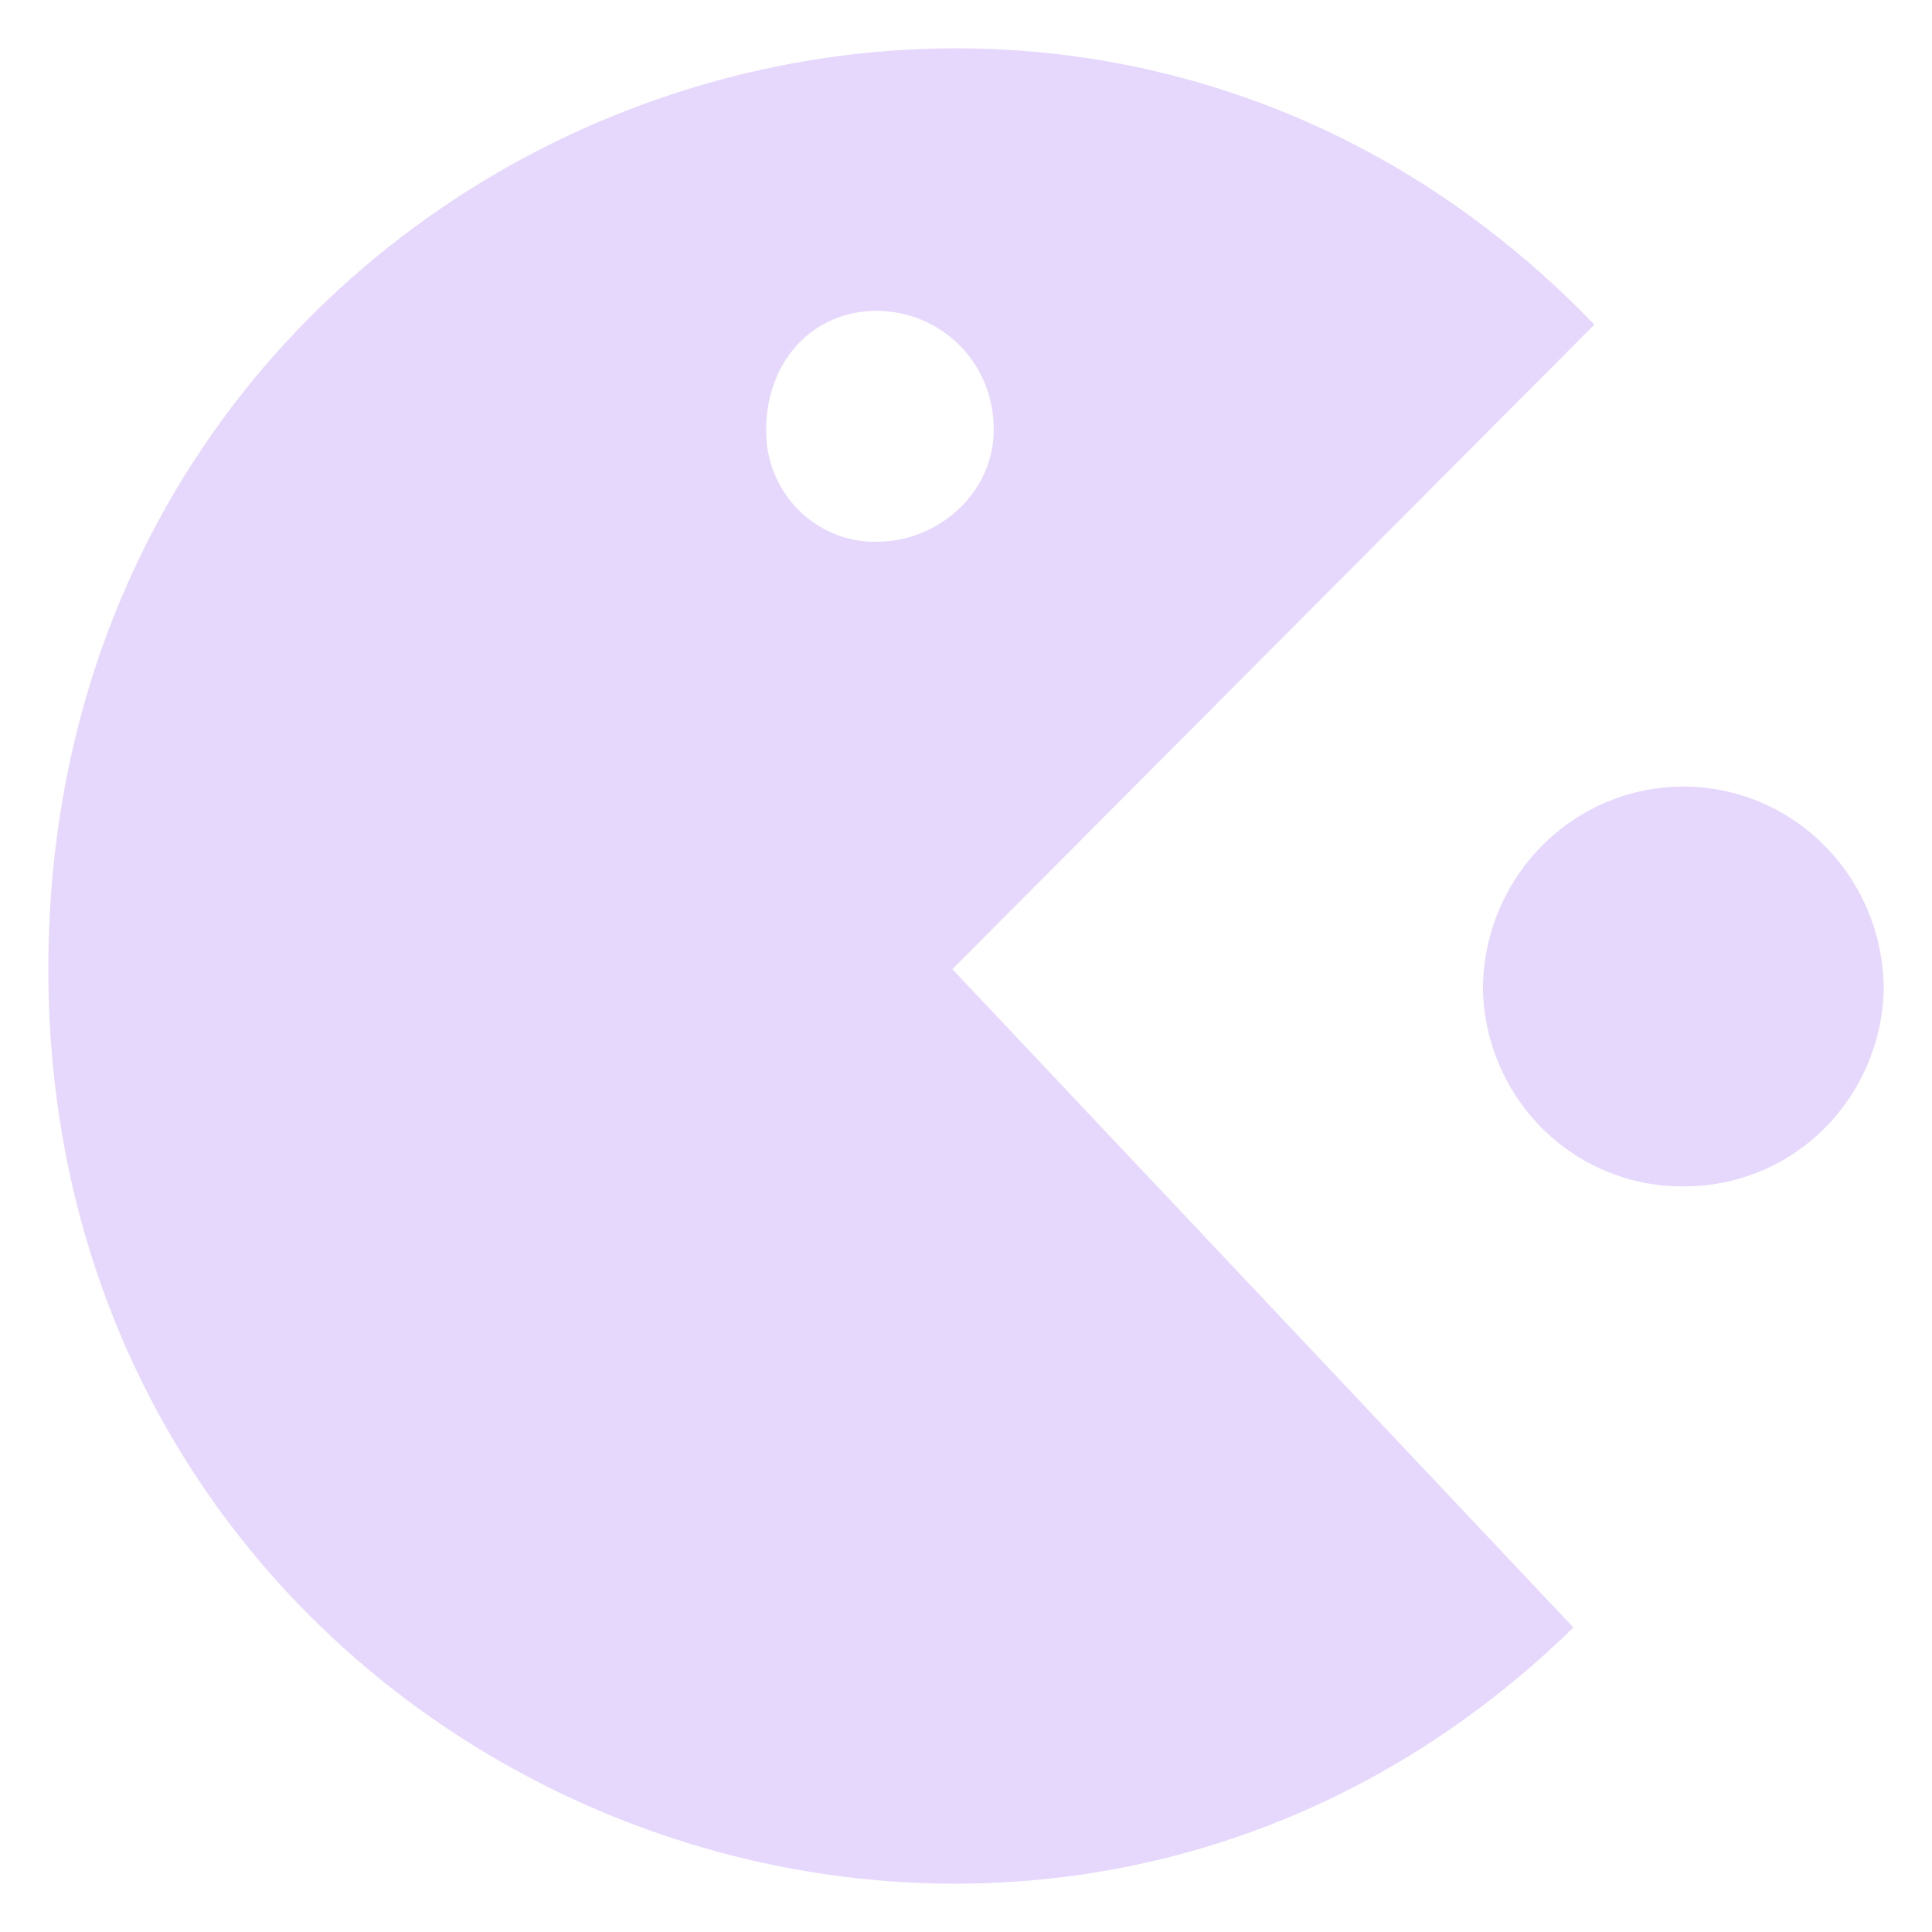 <svg width="40" height="40" viewBox="0 0 40 40" fill="none" xmlns="http://www.w3.org/2000/svg">
    <path
        d="M32.576 33.696L19.718 20.066L33.01 6.721C21.43 -5.304 1 2.808 1 20.066C1 36.884 20.856 45.15 32.576 33.696ZM18.148 6.436C19.426 6.436 20.574 7.447 20.574 8.898C20.574 10.206 19.426 11.217 18.148 11.217C17.847 11.222 17.549 11.165 17.27 11.051C16.992 10.937 16.739 10.767 16.526 10.552C16.313 10.337 16.144 10.08 16.03 9.798C15.916 9.516 15.859 9.214 15.862 8.909C15.862 7.447 16.859 6.436 18.137 6.436H18.148ZM30.702 20.506C30.733 21.598 31.185 22.635 31.961 23.393C32.737 24.151 33.774 24.571 34.851 24.562C35.93 24.571 36.969 24.15 37.745 23.389C38.521 22.628 38.972 21.589 39 20.495C39 19.378 38.563 18.307 37.785 17.518C37.007 16.728 35.952 16.285 34.851 16.285C33.751 16.285 32.696 16.728 31.918 17.518C31.14 18.307 30.702 19.378 30.702 20.495V20.506Z"
        fill="#e6d8fd" />
</svg>